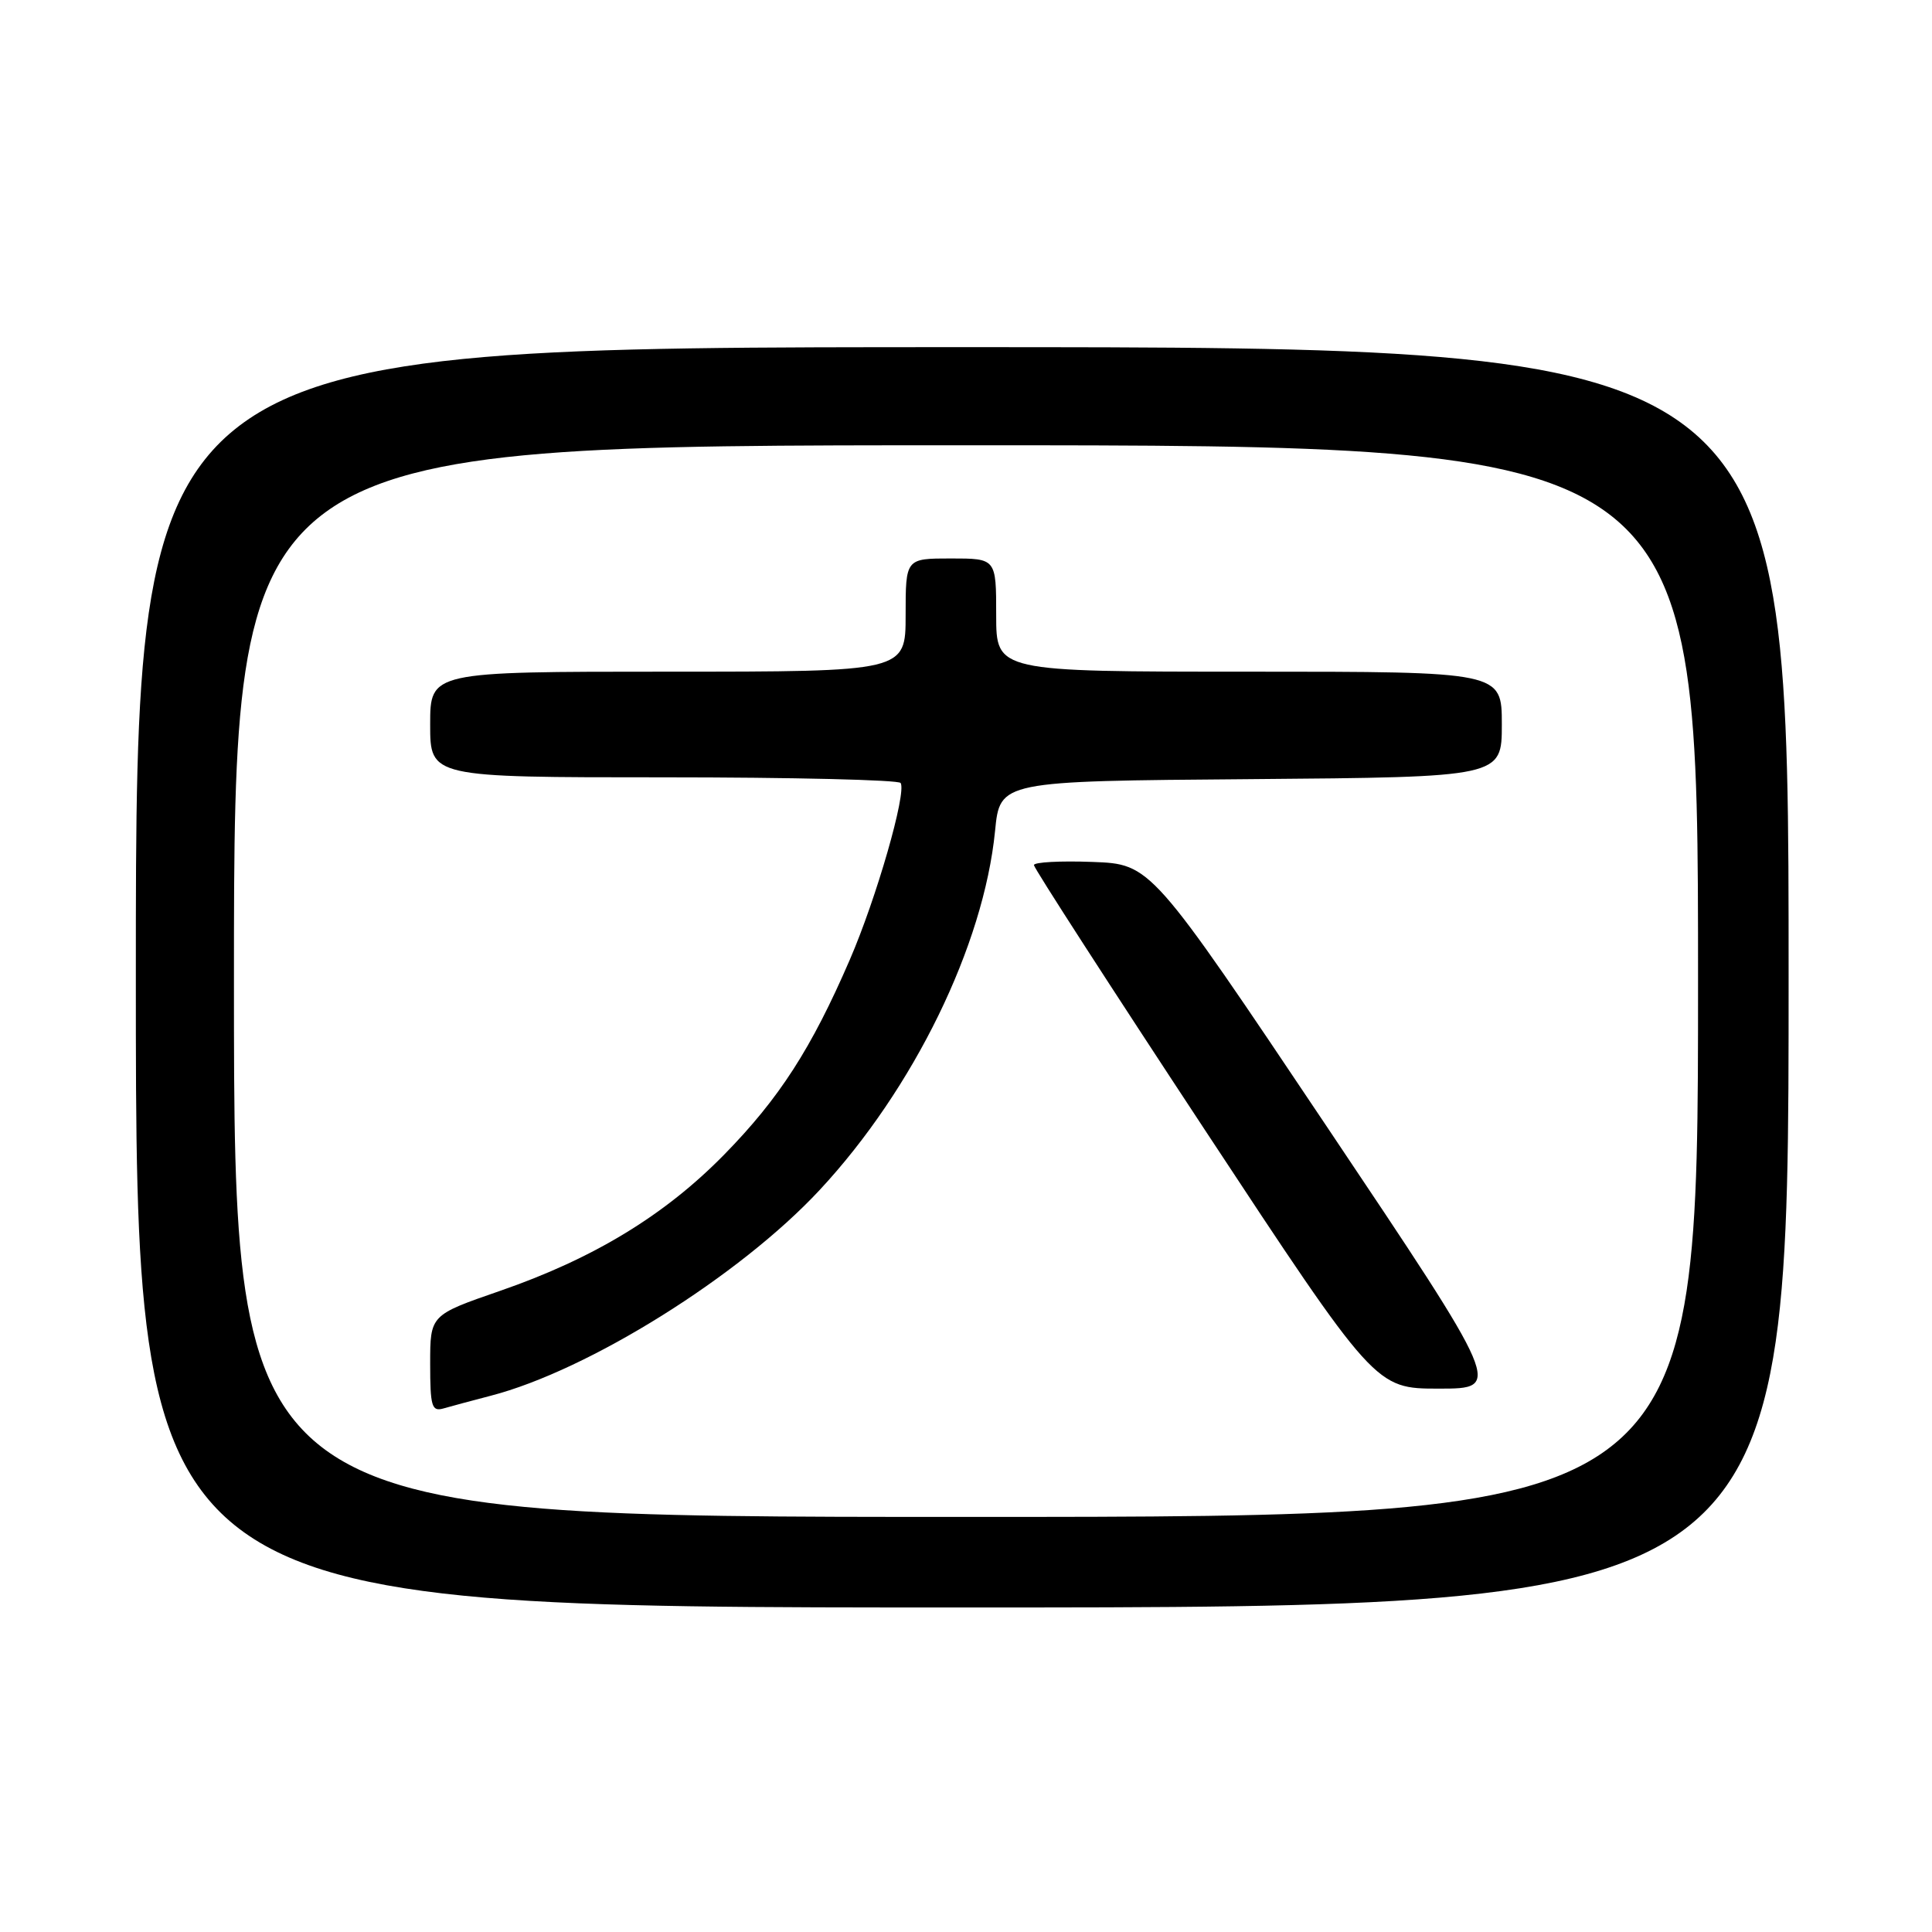 <?xml version="1.0" encoding="UTF-8" standalone="no"?>
<!DOCTYPE svg PUBLIC "-//W3C//DTD SVG 1.1//EN" "http://www.w3.org/Graphics/SVG/1.1/DTD/svg11.dtd" >
<svg xmlns="http://www.w3.org/2000/svg" xmlns:xlink="http://www.w3.org/1999/xlink" version="1.1" viewBox="0 0 256 256">
 <g >
 <path fill="currentColor"
d=" M 237.00 129.50 C 237.00 46.00 237.00 46.00 127.50 46.00 C 18.00 46.00 18.00 46.00 18.00 129.50 C 18.00 213.00 18.00 213.00 127.50 213.00 C 237.00 213.00 237.00 213.00 237.00 129.50 Z  M 31.00 130.00 C 31.00 59.00 31.00 59.00 128.00 59.00 C 225.00 59.00 225.00 59.00 225.00 130.00 C 225.00 201.00 225.00 201.00 128.00 201.00 C 31.00 201.00 31.00 201.00 31.00 130.00 Z  M 65.00 184.95 C 77.99 181.59 98.03 169.06 108.62 157.67 C 121.07 144.28 130.34 125.30 131.85 110.11 C 132.50 103.50 132.50 103.50 165.75 103.24 C 199.00 102.97 199.00 102.97 199.00 95.99 C 199.00 89.00 199.00 89.00 165.50 89.00 C 132.00 89.00 132.00 89.00 132.00 81.50 C 132.00 74.00 132.00 74.00 126.00 74.00 C 120.00 74.00 120.00 74.00 120.00 81.50 C 120.00 89.00 120.00 89.00 88.50 89.00 C 57.00 89.00 57.00 89.00 57.00 96.00 C 57.00 103.00 57.00 103.00 87.94 103.00 C 104.96 103.00 119.09 103.34 119.34 103.75 C 120.14 105.08 116.13 119.03 112.59 127.20 C 107.52 138.92 103.27 145.53 95.97 152.98 C 88.10 161.02 78.66 166.76 66.25 171.05 C 57.00 174.25 57.00 174.25 57.00 180.69 C 57.00 186.35 57.21 187.07 58.75 186.63 C 59.71 186.35 62.52 185.60 65.00 184.95 Z  M 175.79 149.25 C 152.50 114.50 152.50 114.50 144.75 114.21 C 140.49 114.05 137.00 114.24 137.00 114.63 C 137.00 115.02 147.18 130.79 159.62 149.67 C 182.24 184.00 182.24 184.00 190.66 184.00 C 199.08 184.00 199.08 184.00 175.79 149.25 Z "/>
</g>
</svg>